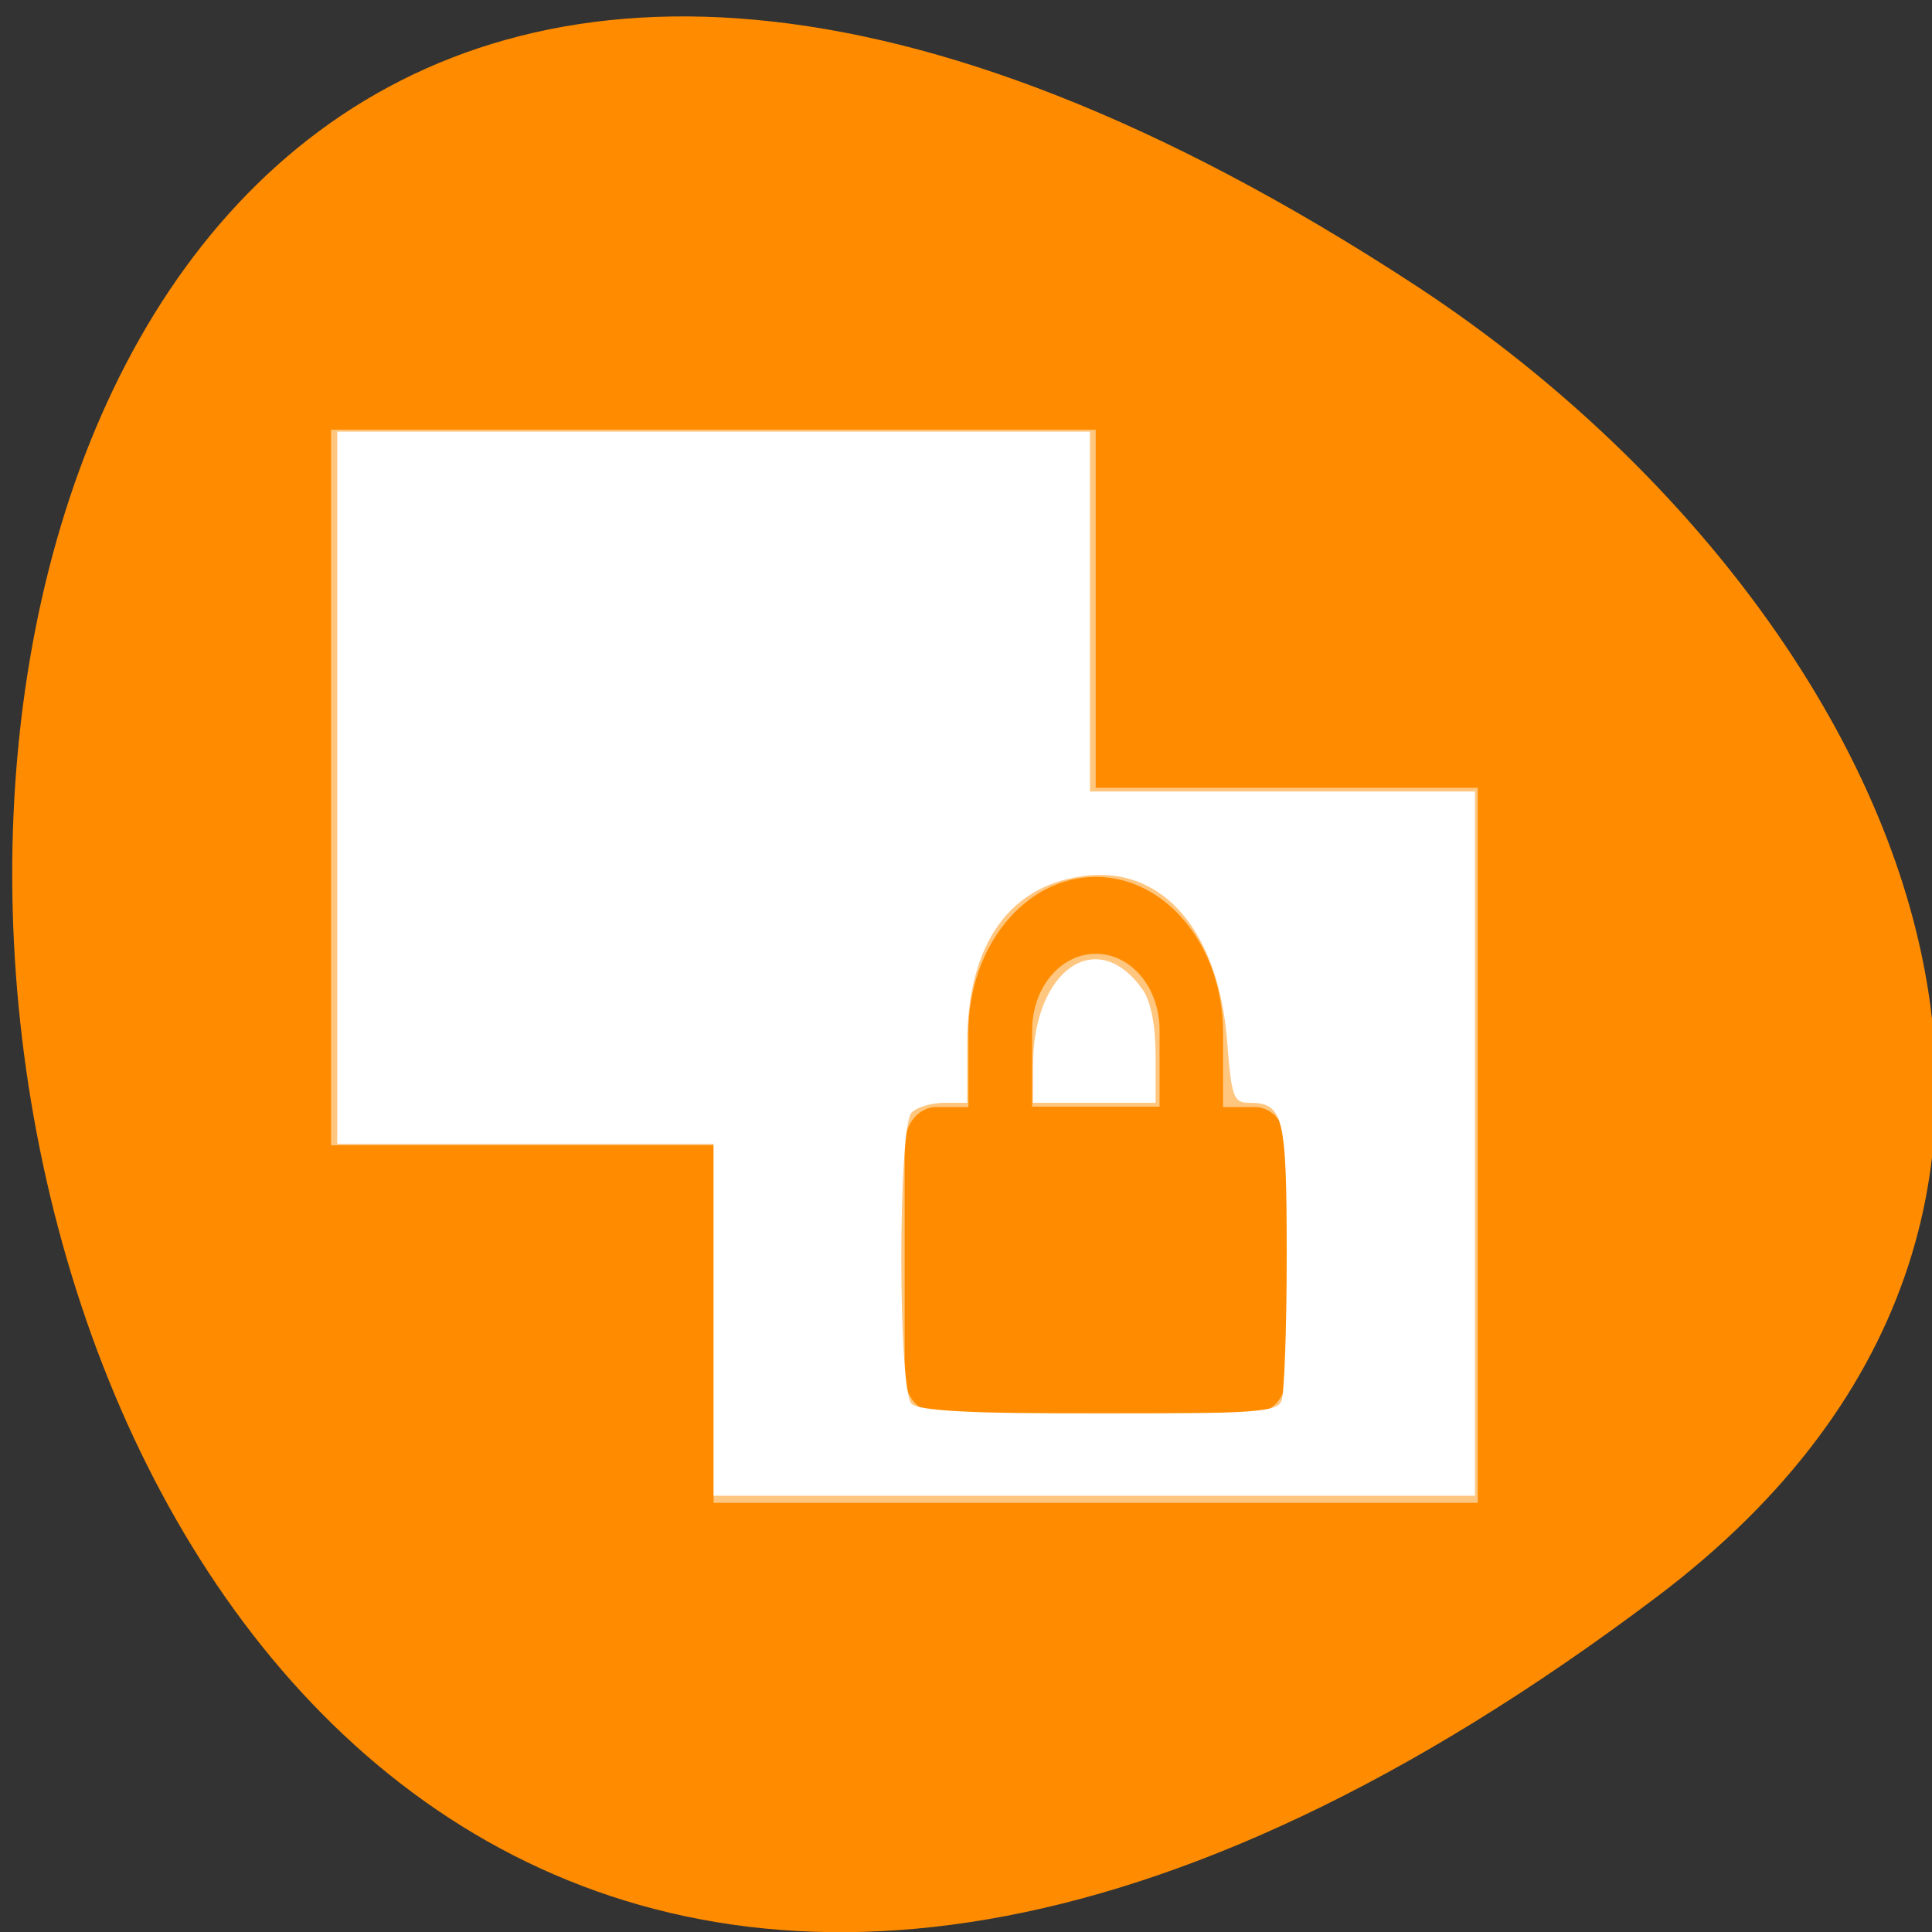 <svg xmlns="http://www.w3.org/2000/svg" viewBox="0 0 16 16"><rect x="0" y="0" width="16" height="16" fill="#333333" stroke="none"/><path d="m 13.723 13.223 c -16.578 12.508 -18.934 -21.914 -2.012 -10.867 c 3.859 2.52 6.402 7.555 2.012 10.867" style="fill:#ff8c00"/><g style="fill:#fff"><path d="m 2.742 3.559 v 5.926 h 3.168 v 2.961 h 6.328 v -5.922 h -3.164 v -2.965 m 0 3.703 c 0.586 0 1.055 0.578 1.055 1.289 v 0.617 h 0.262 c 0.148 0 0.266 0.141 0.266 0.316 v 1.902 c 0 0.176 -0.117 0.316 -0.266 0.316 h -2.637 c -0.145 0 -0.262 -0.141 -0.262 -0.316 v -1.902 c 0 -0.176 0.117 -0.316 0.262 -0.316 h 0.266 v -0.617 c 0 -0.711 0.469 -1.289 1.055 -1.289 m 0 0.637 c -0.293 0 -0.527 0.281 -0.527 0.633 v 0.633 h 1.055 v -0.633 c 0 -0.352 -0.234 -0.633 -0.527 -0.633" style="fill-opacity:0.502"/><path d="m 5.91 10.93 v -1.457 h -3.117 v -5.898 h 6.234 v 2.98 h 3.188 v 5.832 h -6.305 m 4.703 -0.785 c 0.023 -0.059 0.043 -0.602 0.043 -1.207 c 0 -1.156 -0.027 -1.262 -0.309 -1.262 c -0.133 0 -0.148 -0.047 -0.184 -0.508 c -0.07 -0.898 -0.516 -1.434 -1.145 -1.375 c -0.648 0.062 -1.008 0.559 -1.008 1.395 v 0.488 h -0.191 c -0.102 0 -0.227 0.035 -0.27 0.082 c -0.113 0.113 -0.113 2.297 0 2.41 c 0.059 0.059 0.5 0.082 1.551 0.082 c 1.281 0 1.477 -0.012 1.512 -0.105"/><path d="m 8.555 8.824 c 0 -0.797 0.535 -1.164 0.91 -0.625 c 0.066 0.094 0.105 0.297 0.105 0.543 v 0.391 h -1.016"/></g></svg>